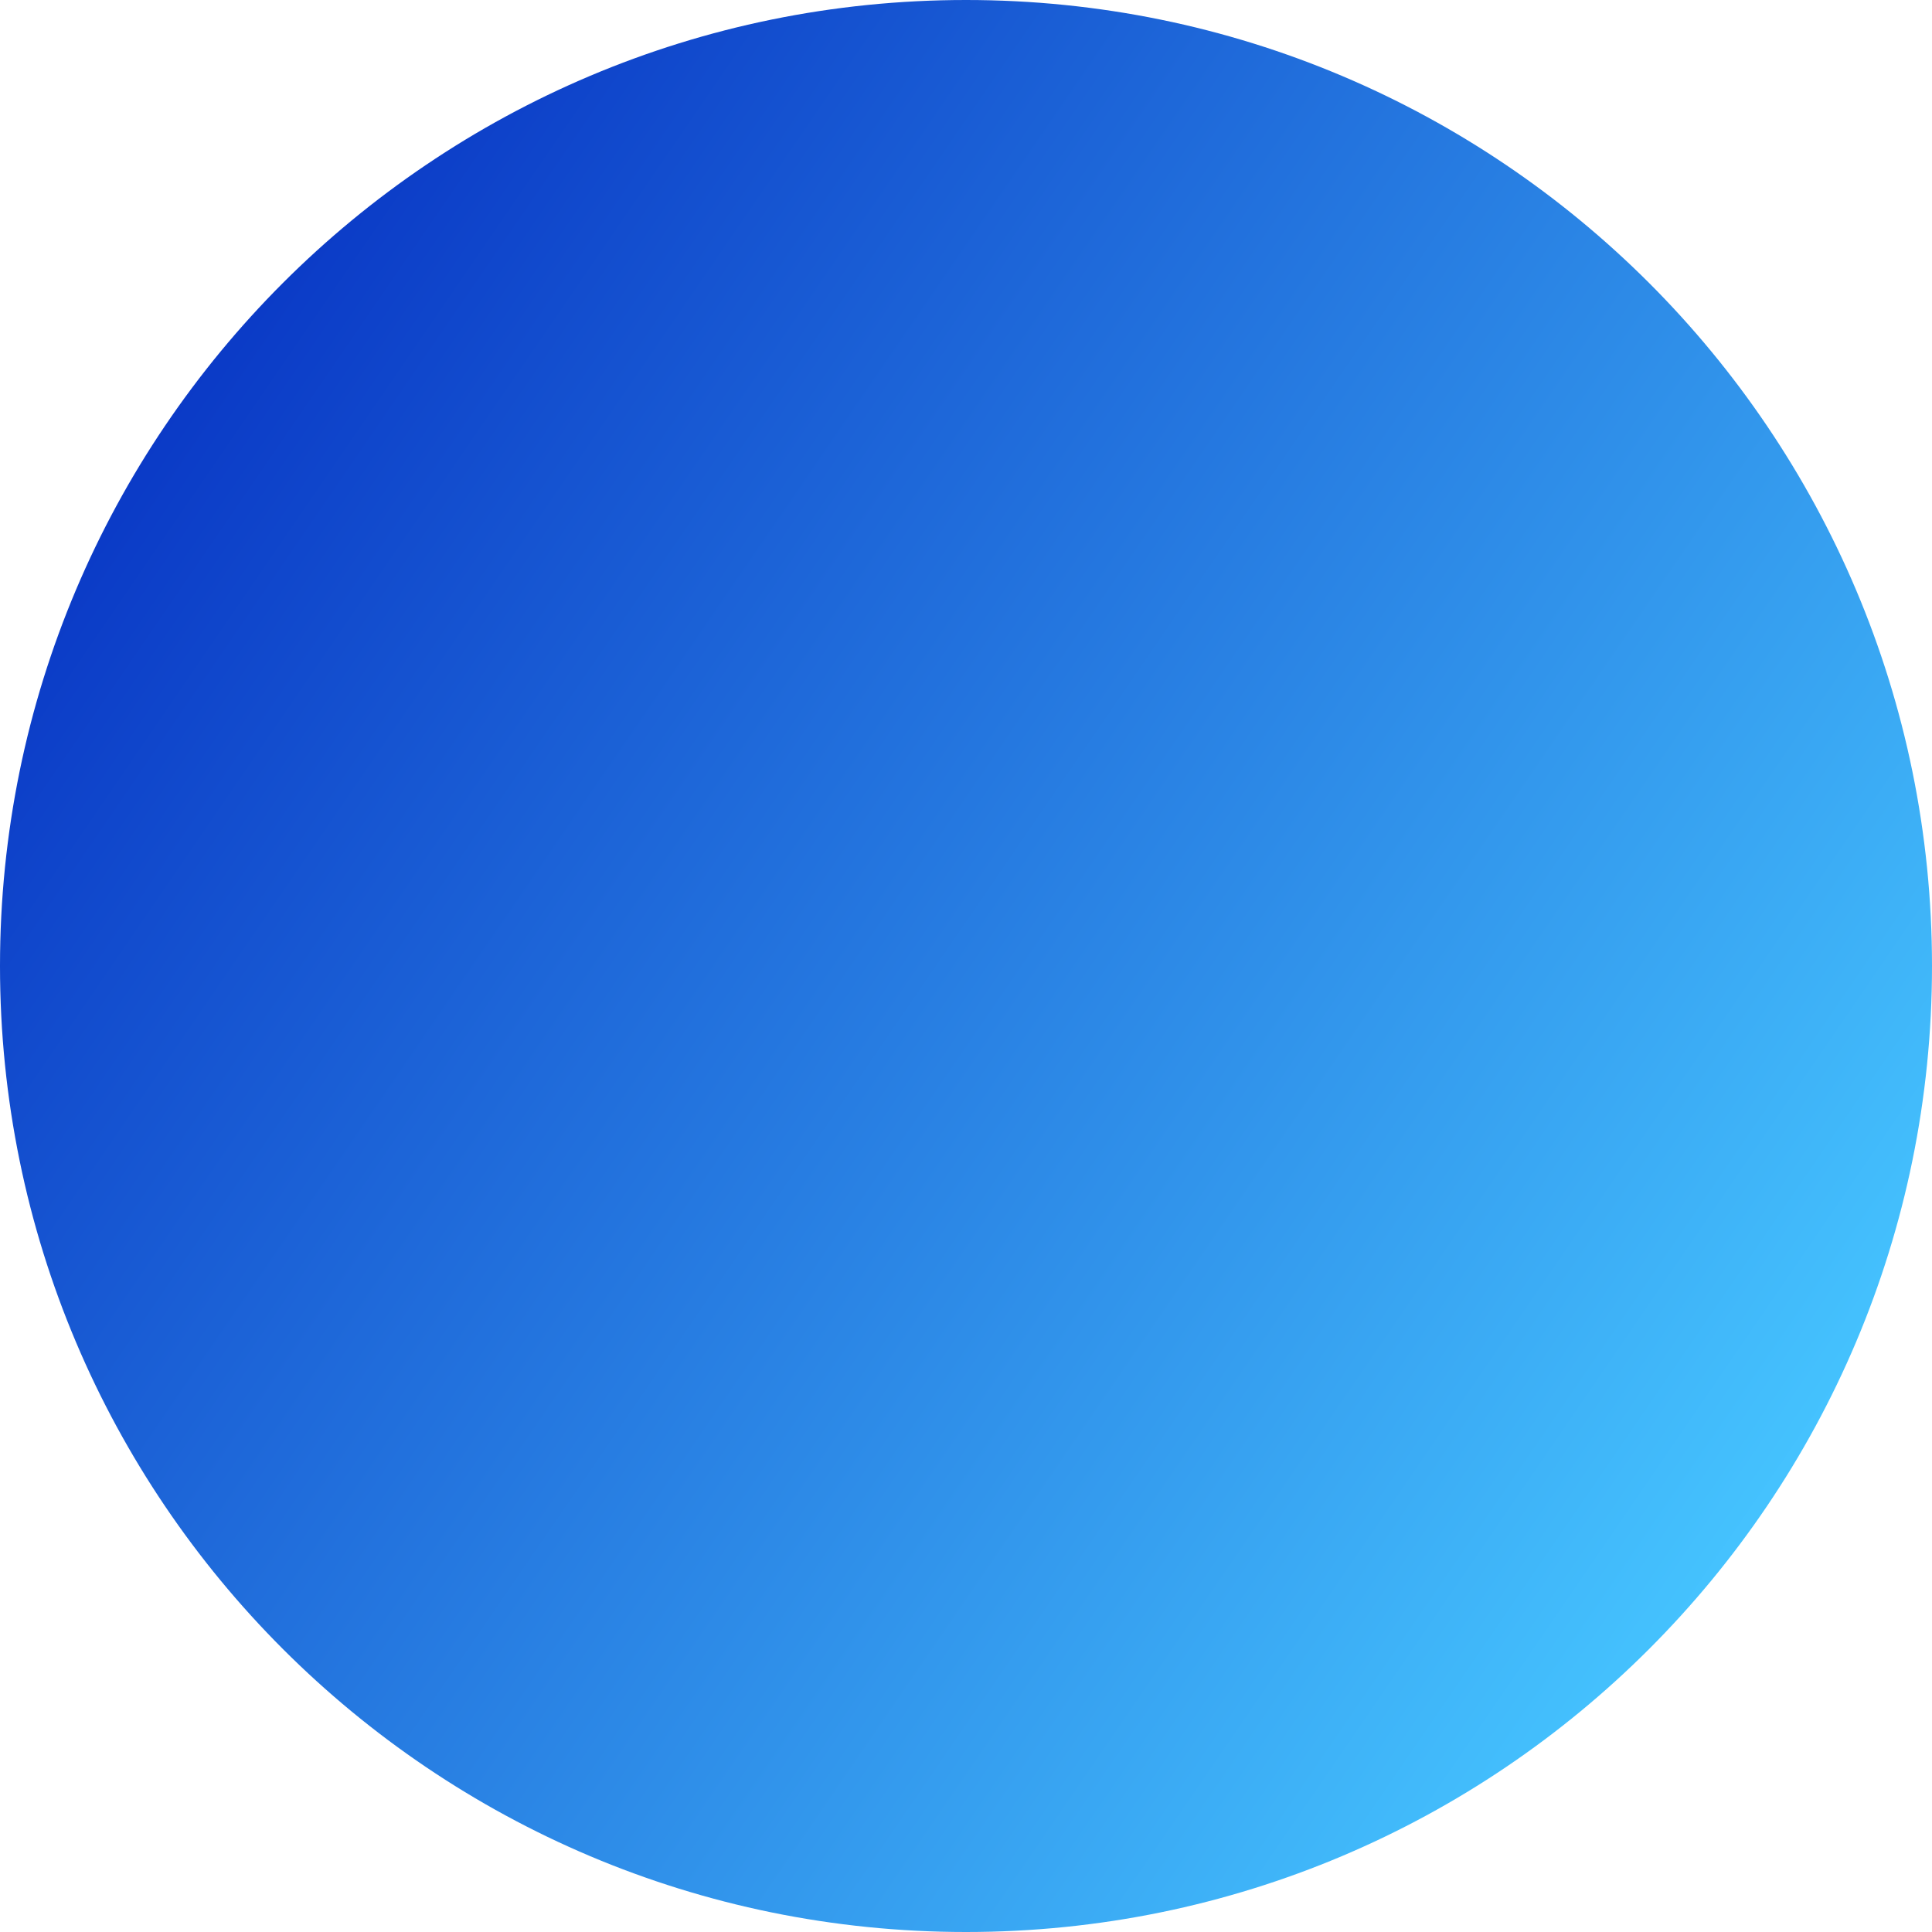 <svg width="317" height="317" viewBox="0 0 317 317" fill="none" xmlns="http://www.w3.org/2000/svg">
<path d="M0 158.5C0 70.963 70.963 0 158.5 0C246.037 0 317 70.963 317 158.5C317 246.037 246.037 317 158.5 317C70.963 317 0 246.037 0 158.5Z" fill="url(#paint0_linear_24_440)"/>
<defs>
<linearGradient id="paint0_linear_24_440" x1="24.866" y1="47.944" x2="303.136" y2="238.51" gradientUnits="userSpaceOnUse">
<stop stop-color="#0834C4"/>
<stop offset="1" stop-color="#46C5FF"/>
</linearGradient>
</defs>
</svg>
